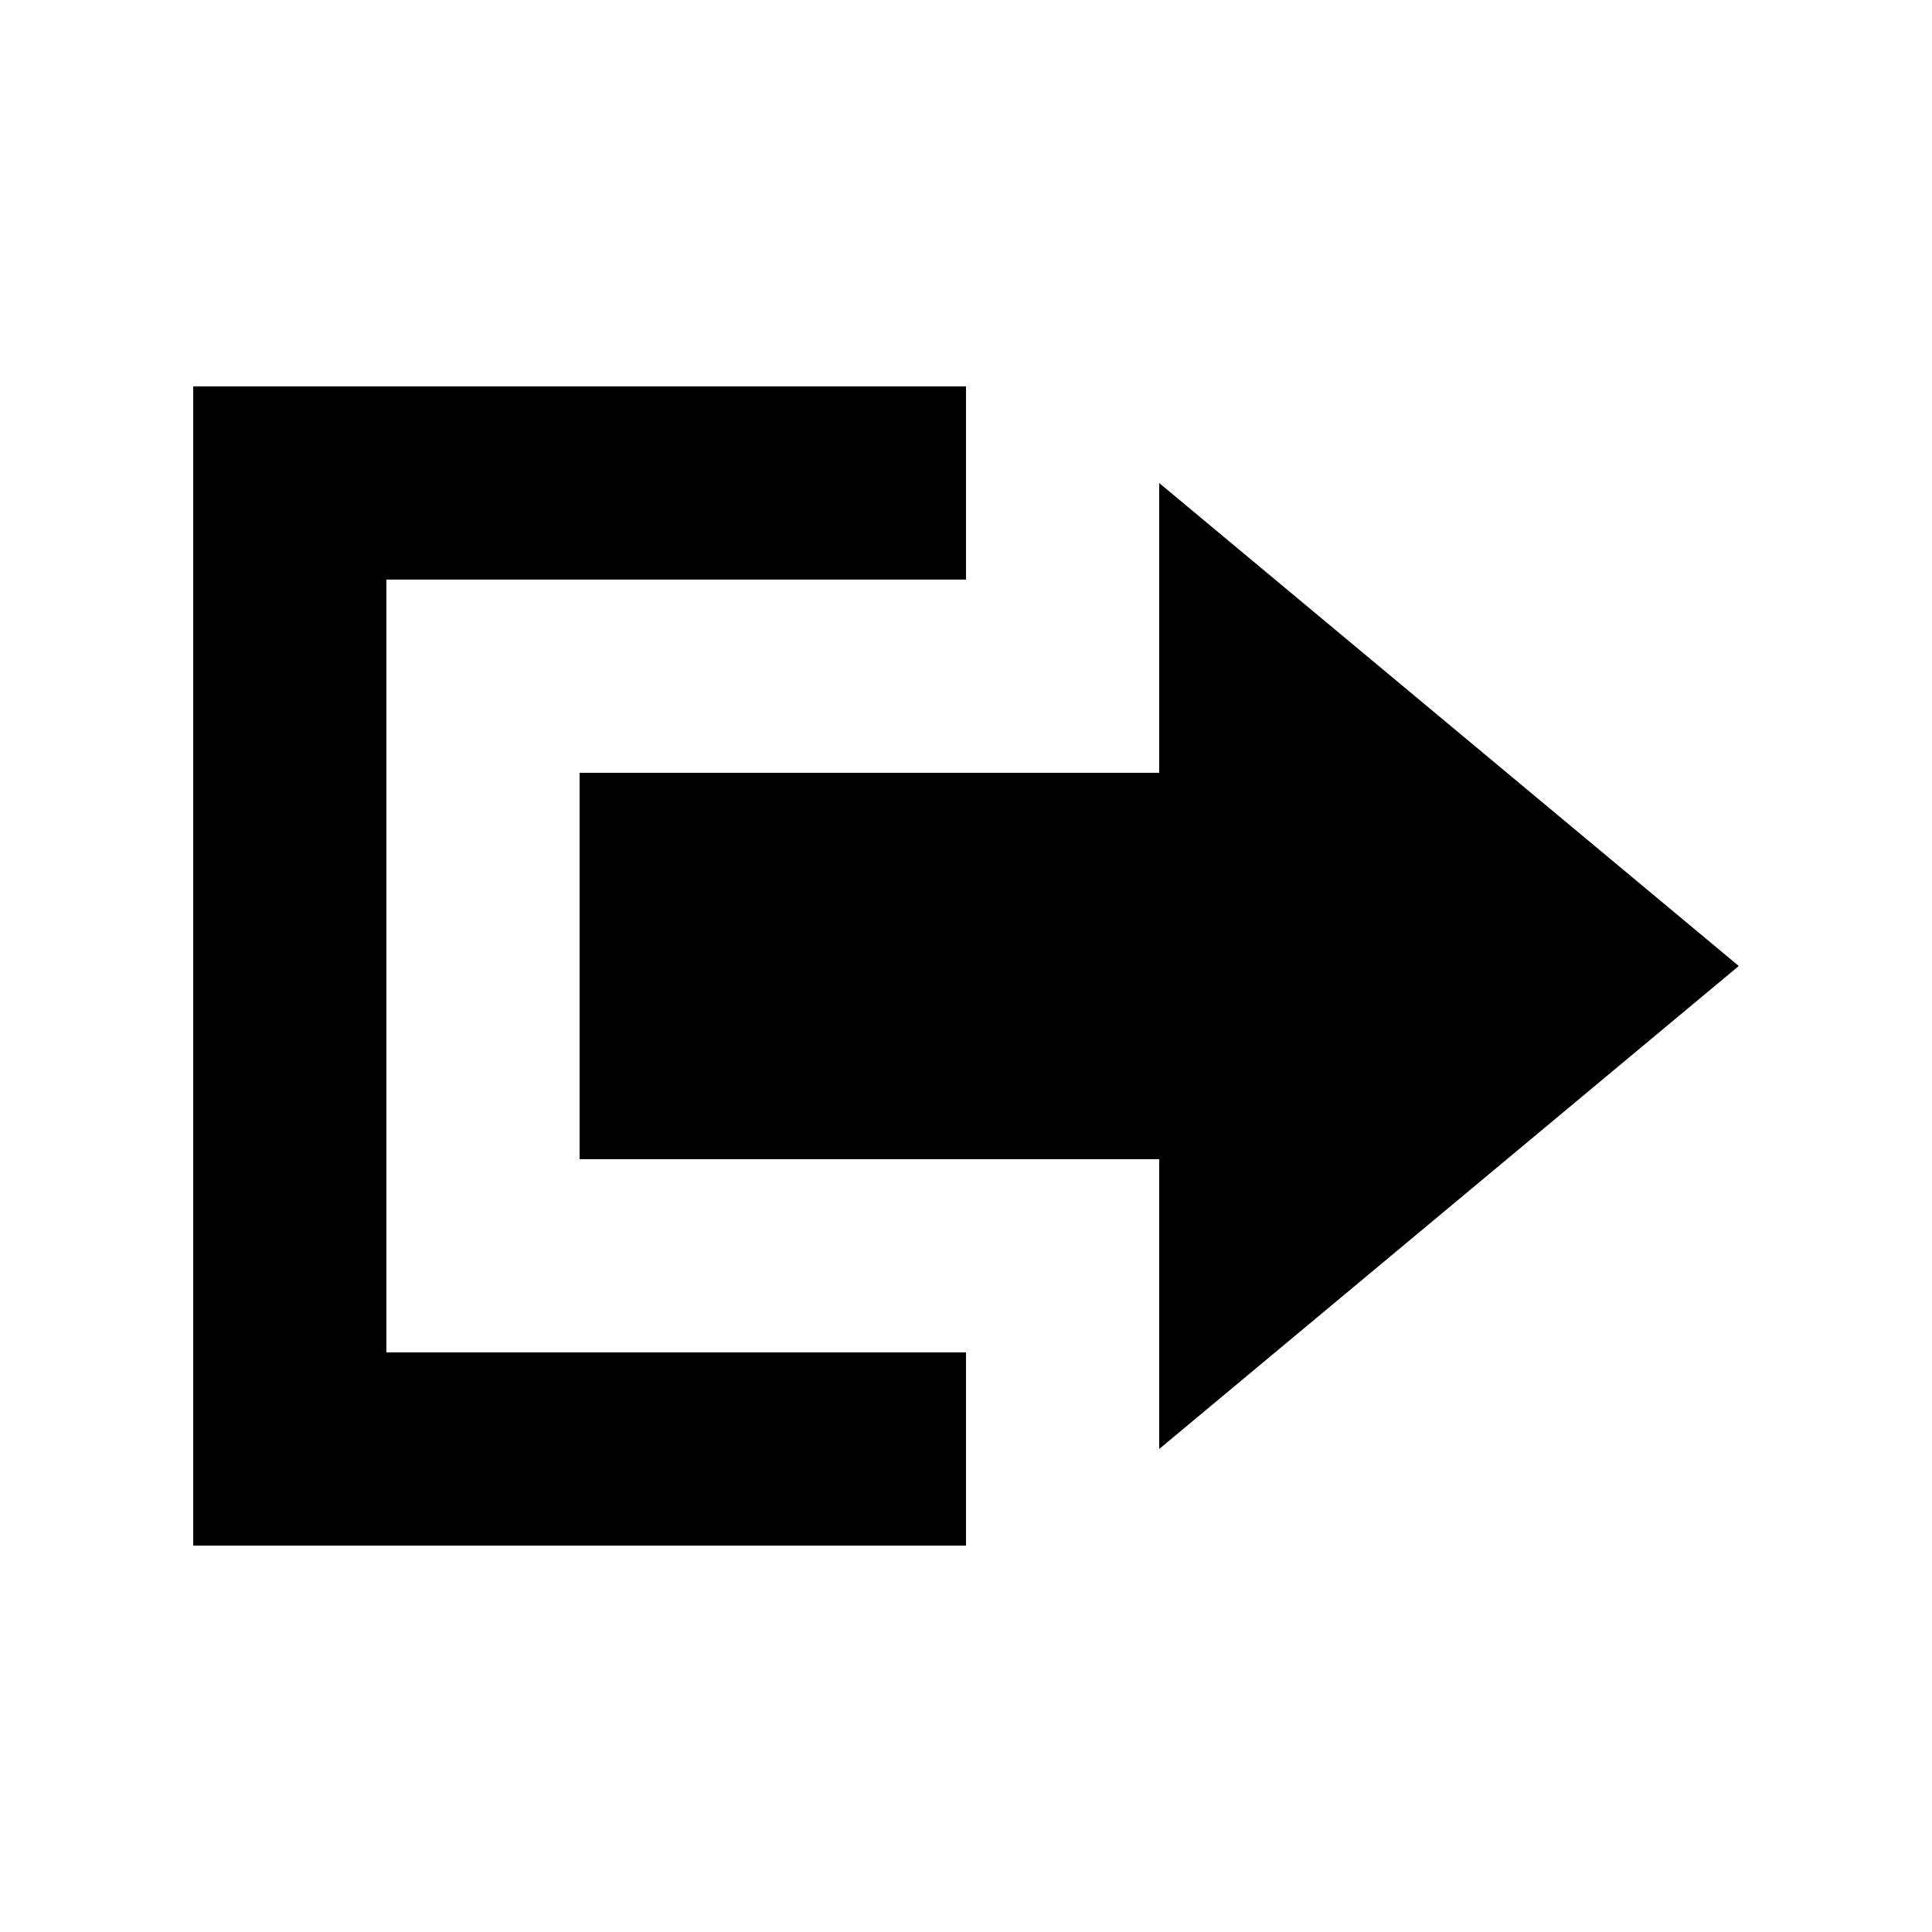 <?xml version="1.0" encoding="utf-8"?>
<!-- Generator: Adobe Illustrator 21.0.2, SVG Export Plug-In . SVG Version: 6.00 Build 0)  -->
<svg version="1.1" id="Layer_1" xmlns="http://www.w3.org/2000/svg" xmlns:xlink="http://www.w3.org/1999/xlink" x="0px" y="0px"
	 viewBox="0 0 24 24" style="enable-background:new 0 0 24 24;" xml:space="preserve">
<g id="surface1">
	<path d="M4.8,7.2H12V4.8H2.4v14.4H12v-2.4H4.8V7.2z M7.2,9.6h7.2V6l7.2,6l-7.2,6v-3.6H7.2V9.6z"/>
</g>
</svg>
